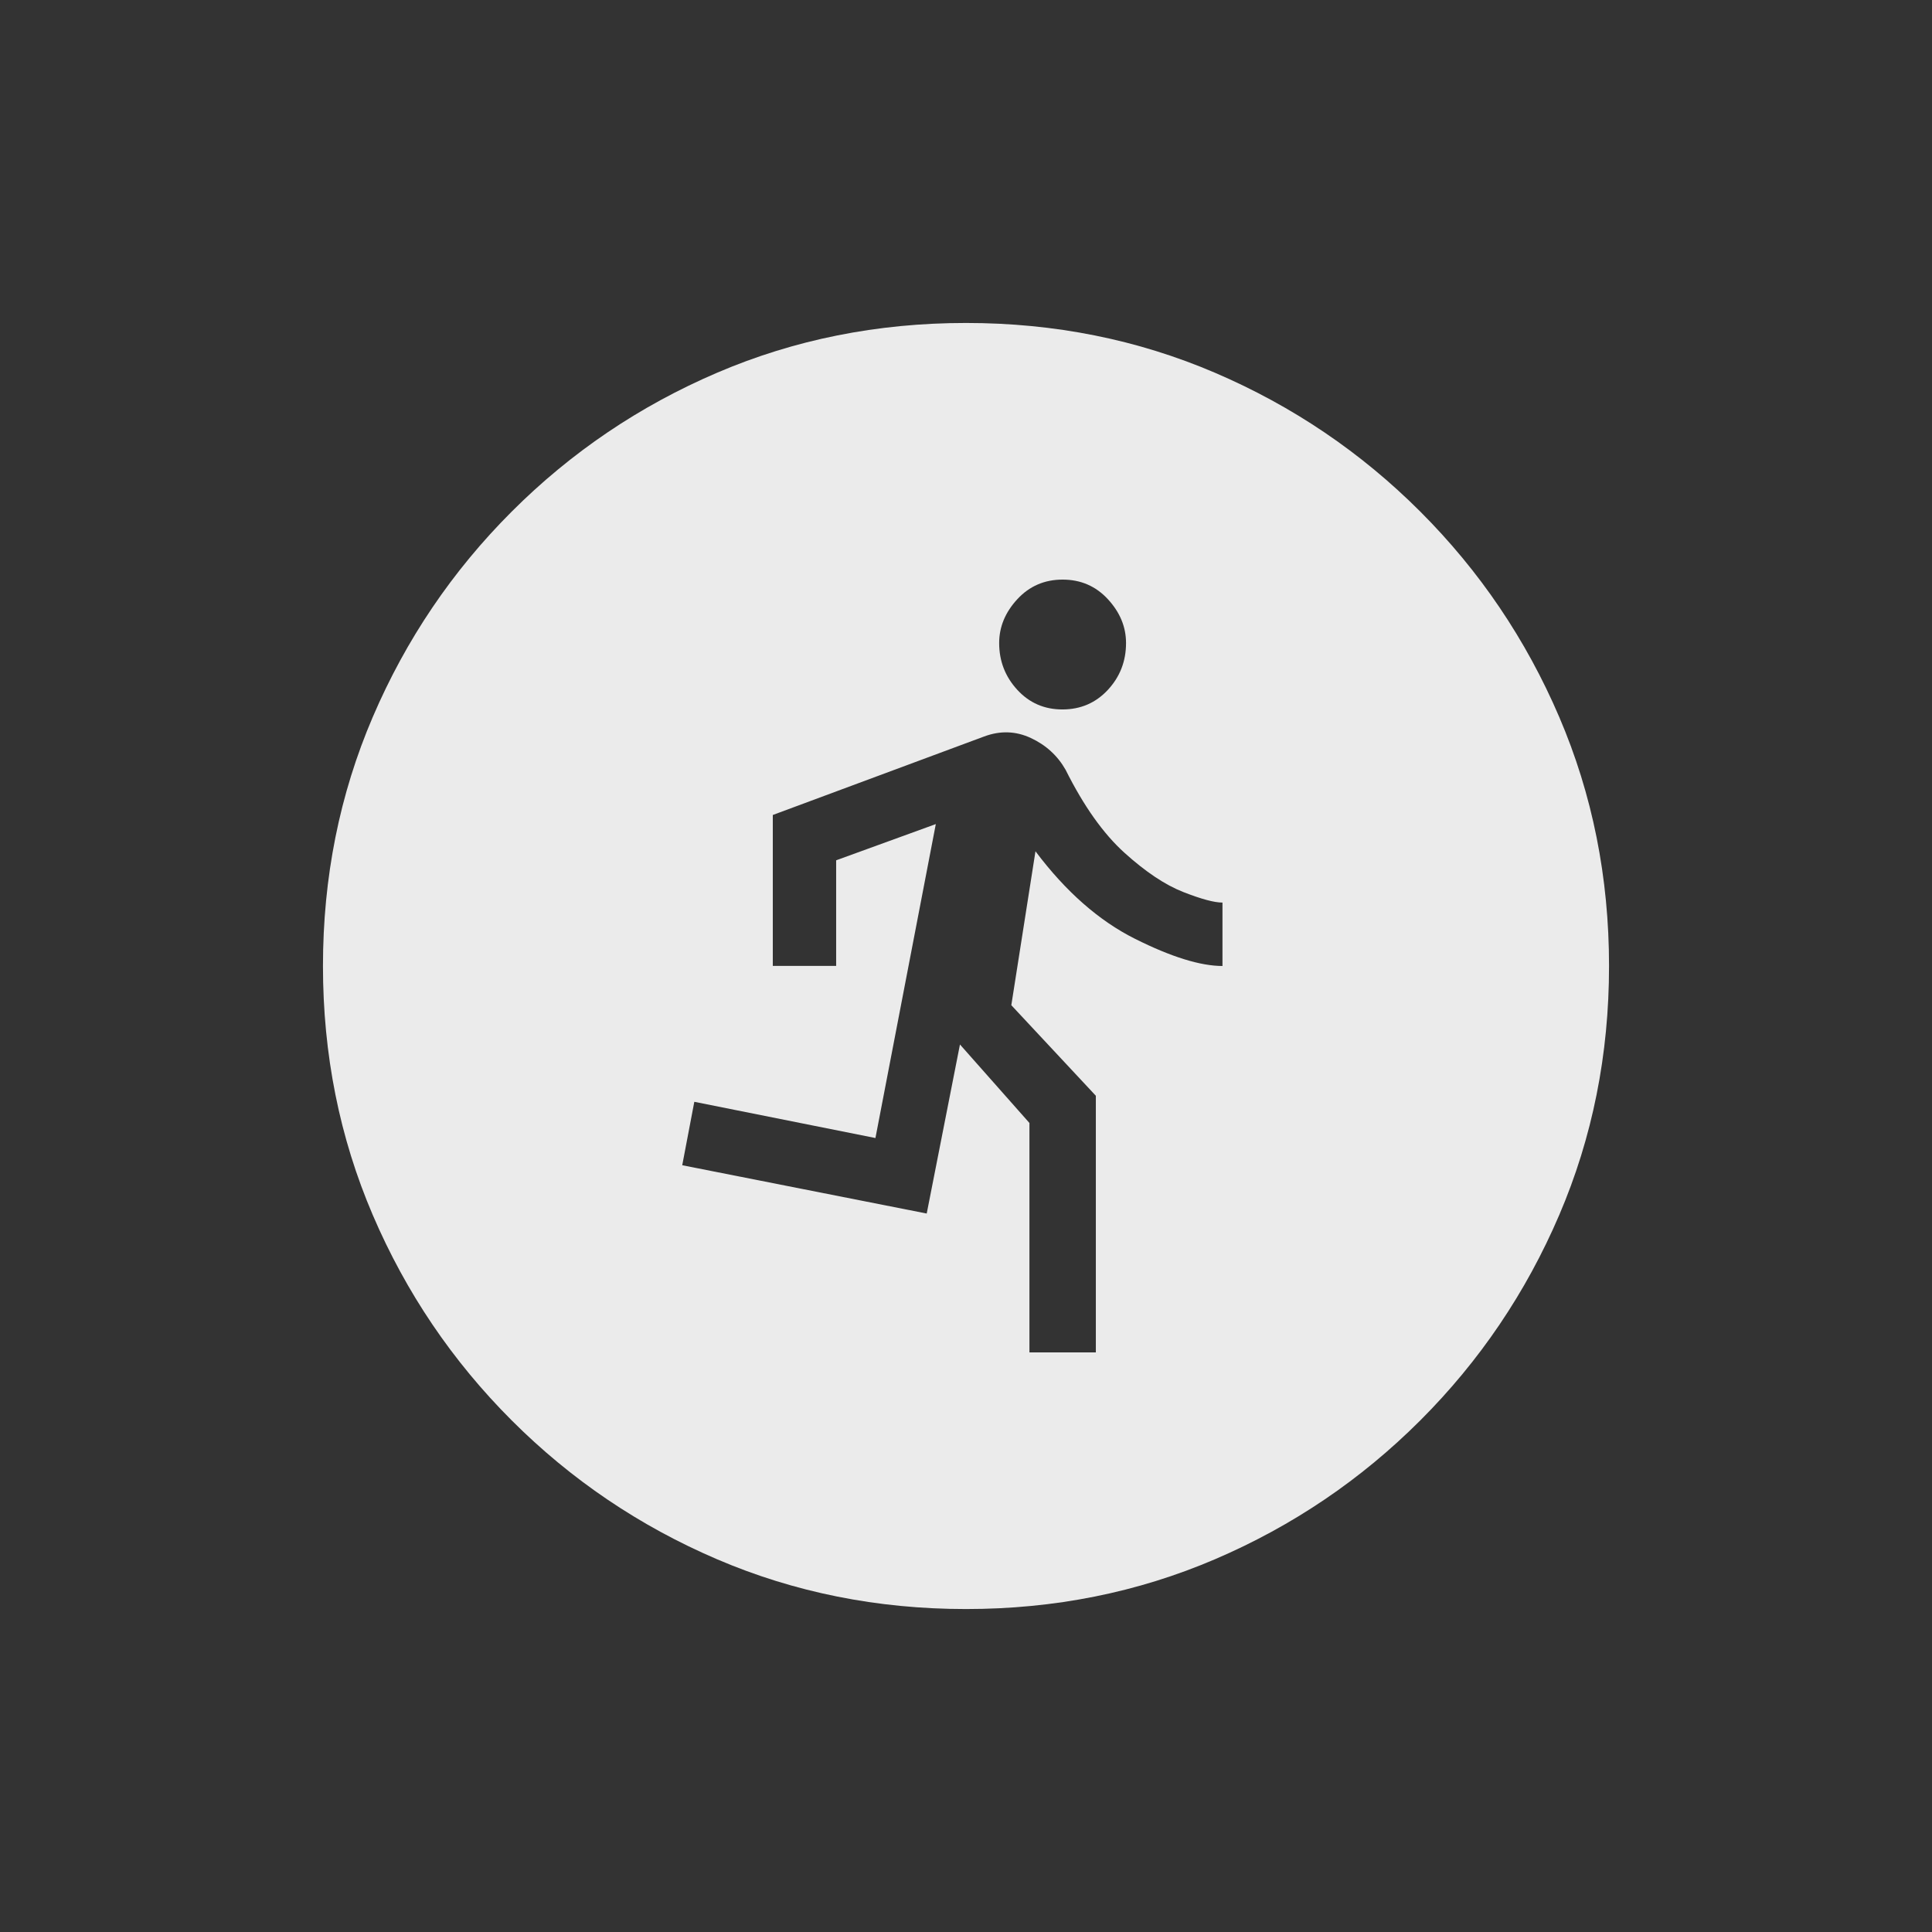 <!-- Generated by IcoMoon.io -->
<svg version="1.1" xmlns="http://www.w3.org/2000/svg" width="24" height="24" viewBox="0 0 24 24">
<rect x="0" y="0" width="24" height="24" fill="#333333" stroke="none"/>
<title>run_circle</title>
<path fill="#ebebeb" d="M12 4.012q-1.65 0-3.094 0.619t-2.55 1.725-1.725 2.55-0.619 3.094 0.619 3.094 1.725 2.55 2.55 1.725 3.094 0.619 3.094-0.619 2.55-1.725 1.725-2.55 0.619-3.094-0.619-3.094-1.725-2.55-2.55-1.725-3.094-0.619zM13.2 7.2q0.338 0 0.563 0.244t0.225 0.544q0 0.338-0.225 0.581t-0.563 0.244-0.563-0.244-0.225-0.581q0-0.3 0.225-0.544t0.563-0.244zM15.188 12q-0.413 0-1.087-0.337t-1.238-1.088l-0.3 1.912 1.050 1.125v3.188h-0.825v-2.85l-0.863-0.975-0.413 2.1-3.037-0.6 0.15-0.788 2.25 0.45 0.75-3.9-1.238 0.45v1.312h-0.787v-1.875l2.625-0.975q0.3-0.112 0.581 0.019t0.431 0.394q0.337 0.675 0.731 1.031t0.731 0.488 0.487 0.131v0.787z"></path>
</svg>
